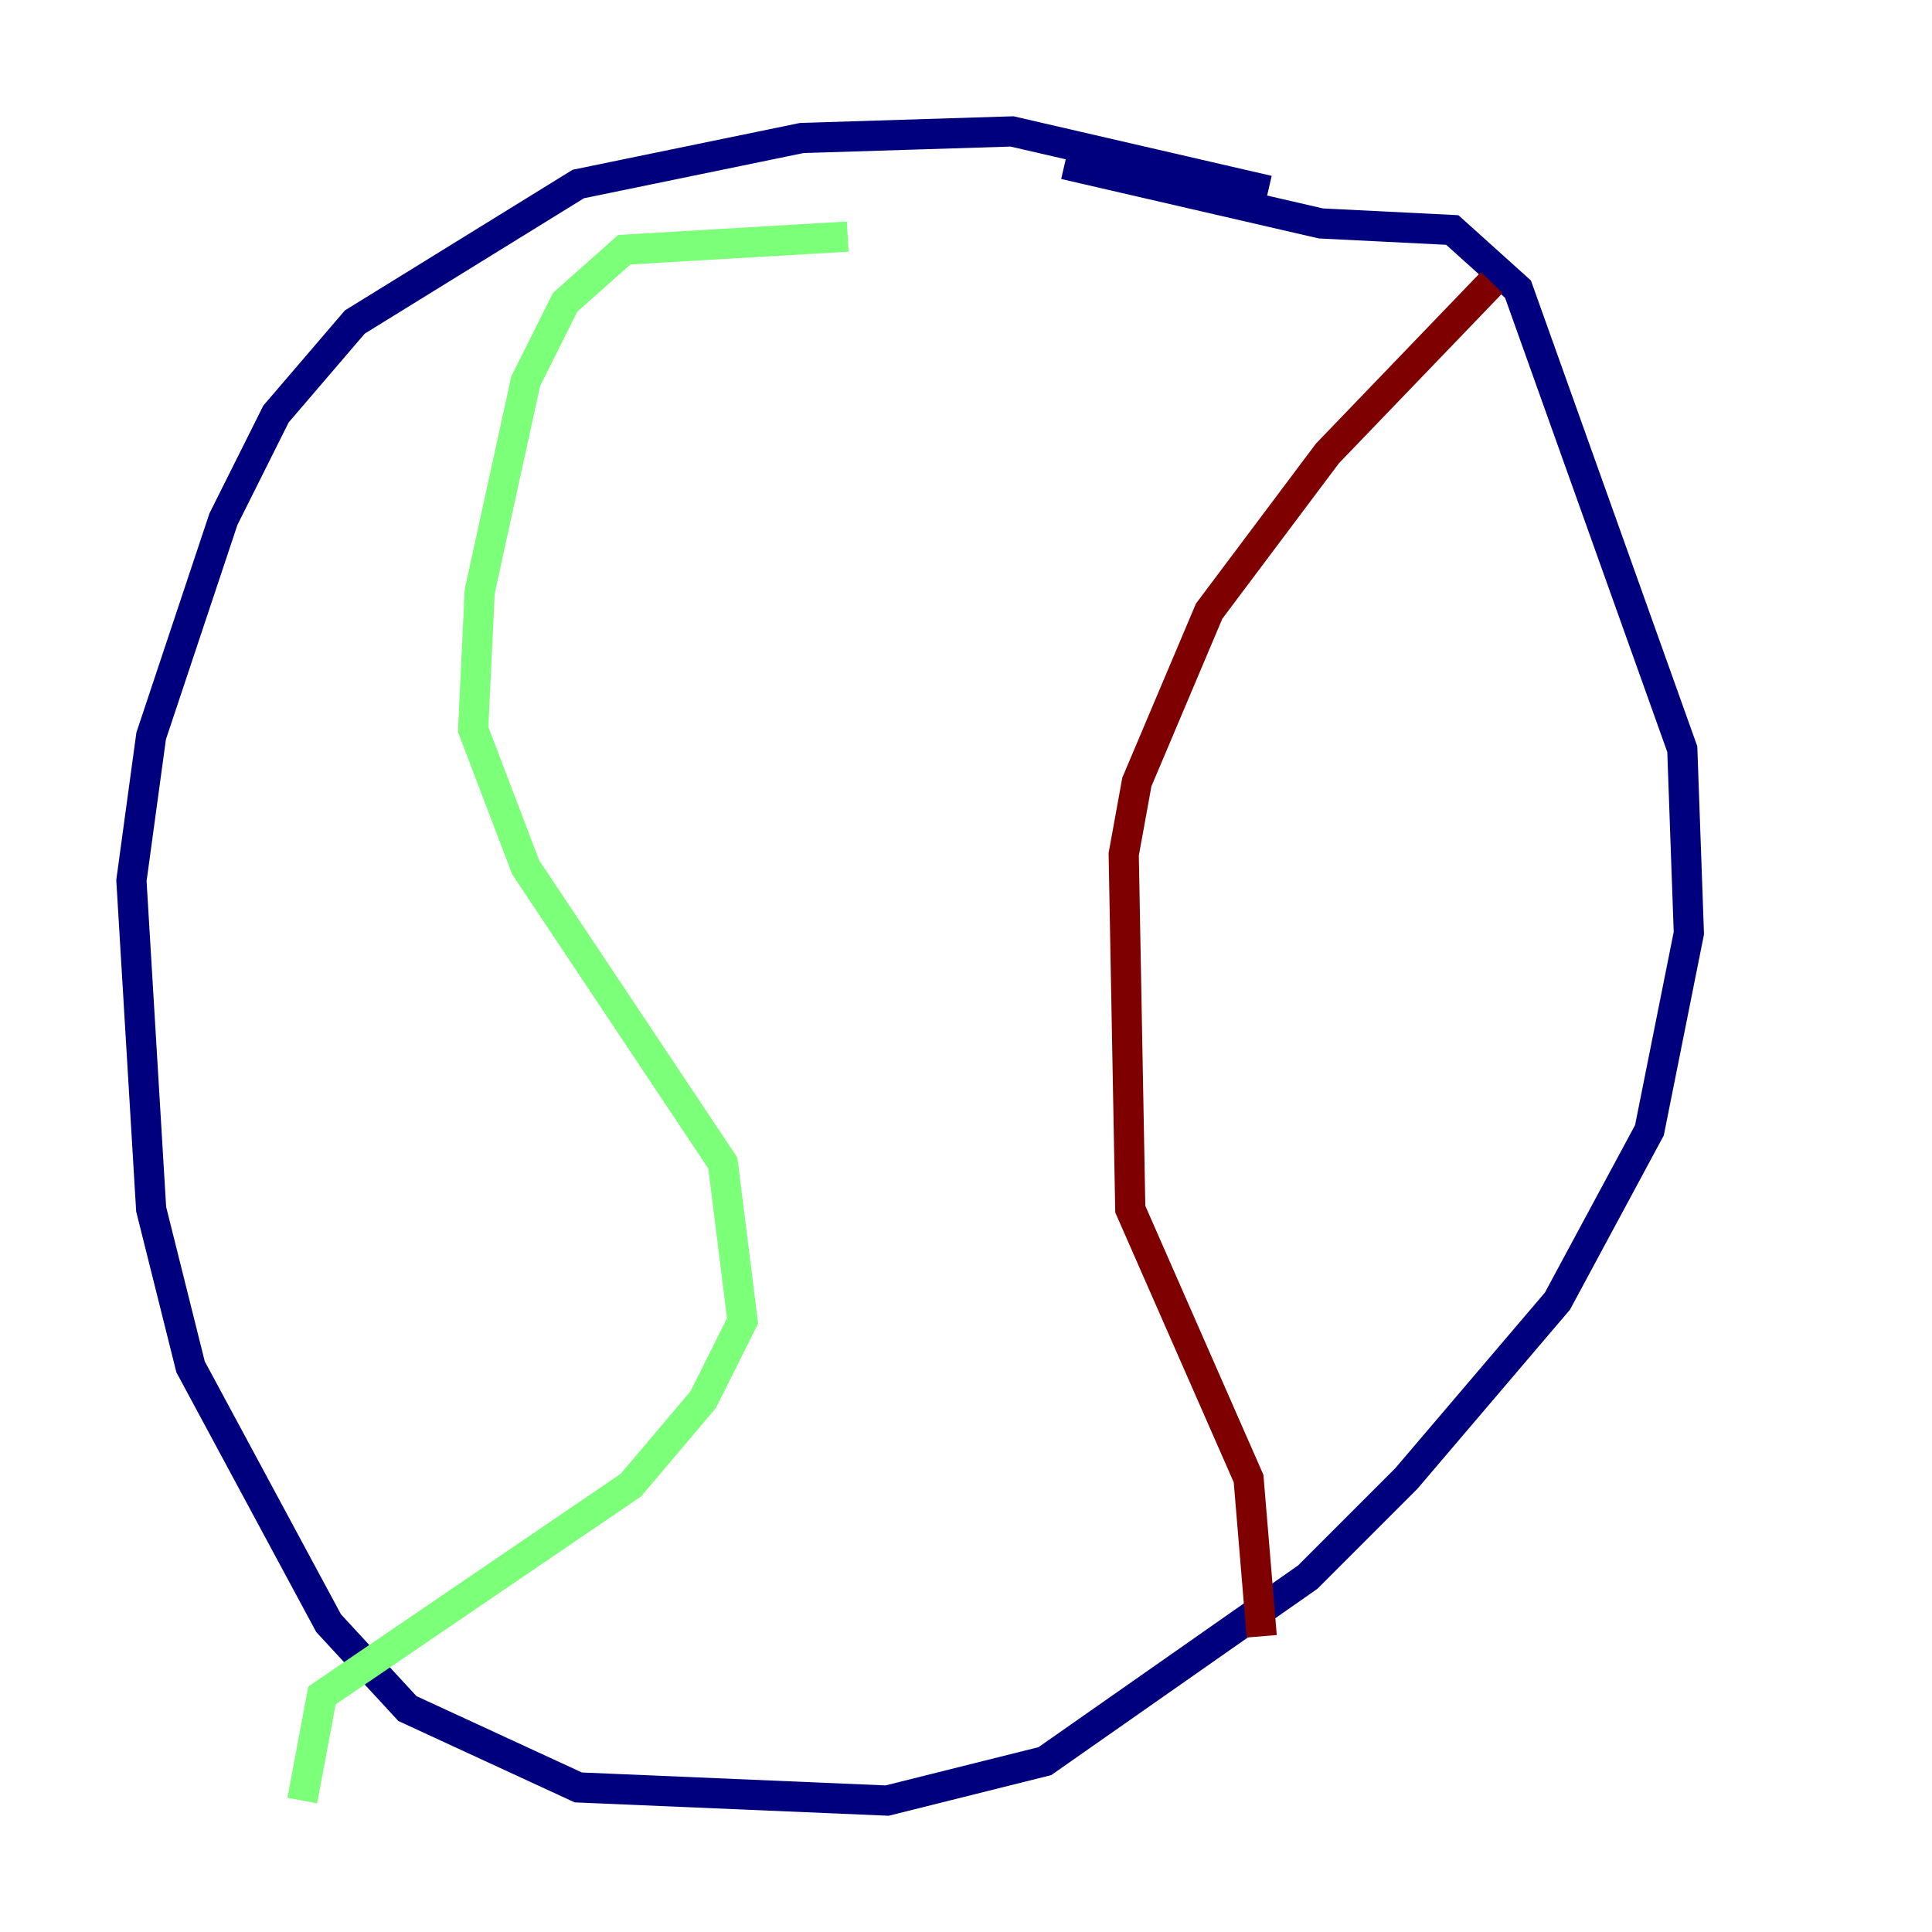 <?xml version="1.0" encoding="utf-8" ?>
<svg baseProfile="tiny" height="128" version="1.2" viewBox="0,0,128,128" width="128" xmlns="http://www.w3.org/2000/svg" xmlns:ev="http://www.w3.org/2001/xml-events" xmlns:xlink="http://www.w3.org/1999/xlink"><defs /><polyline fill="none" points="84.027,12.626 67.048,8.707 53.116,9.143 38.313,12.191 23.51,21.333 18.286,27.429 14.803,34.395 10.014,48.762 8.707,58.34 10.014,80.109 12.626,90.558 21.769,107.537 26.993,113.197 38.313,118.422 58.776,119.293 69.225,116.68 86.639,104.49 93.17,97.959 103.184,86.204 109.279,74.884 111.891,61.823 111.456,49.633 100.571,19.157 96.218,15.238 87.51,14.803 70.531,10.884" stroke="#00007f" stroke-width="2" /><polyline fill="none" points="56.163,15.674 41.361,16.544 37.442,20.027 34.83,25.252 31.782,39.184 31.347,48.327 34.83,57.469 47.891,77.061 49.197,87.51 46.585,92.735 41.796,98.395 21.333,112.326 20.027,119.293" stroke="#7cff79" stroke-width="2" /><polyline fill="none" points="98.83,18.721 87.946,30.041 80.109,40.49 75.32,51.809 74.449,56.599 74.884,80.109 82.721,97.959 83.592,108.408" stroke="#7f0000" stroke-width="2" /></svg>